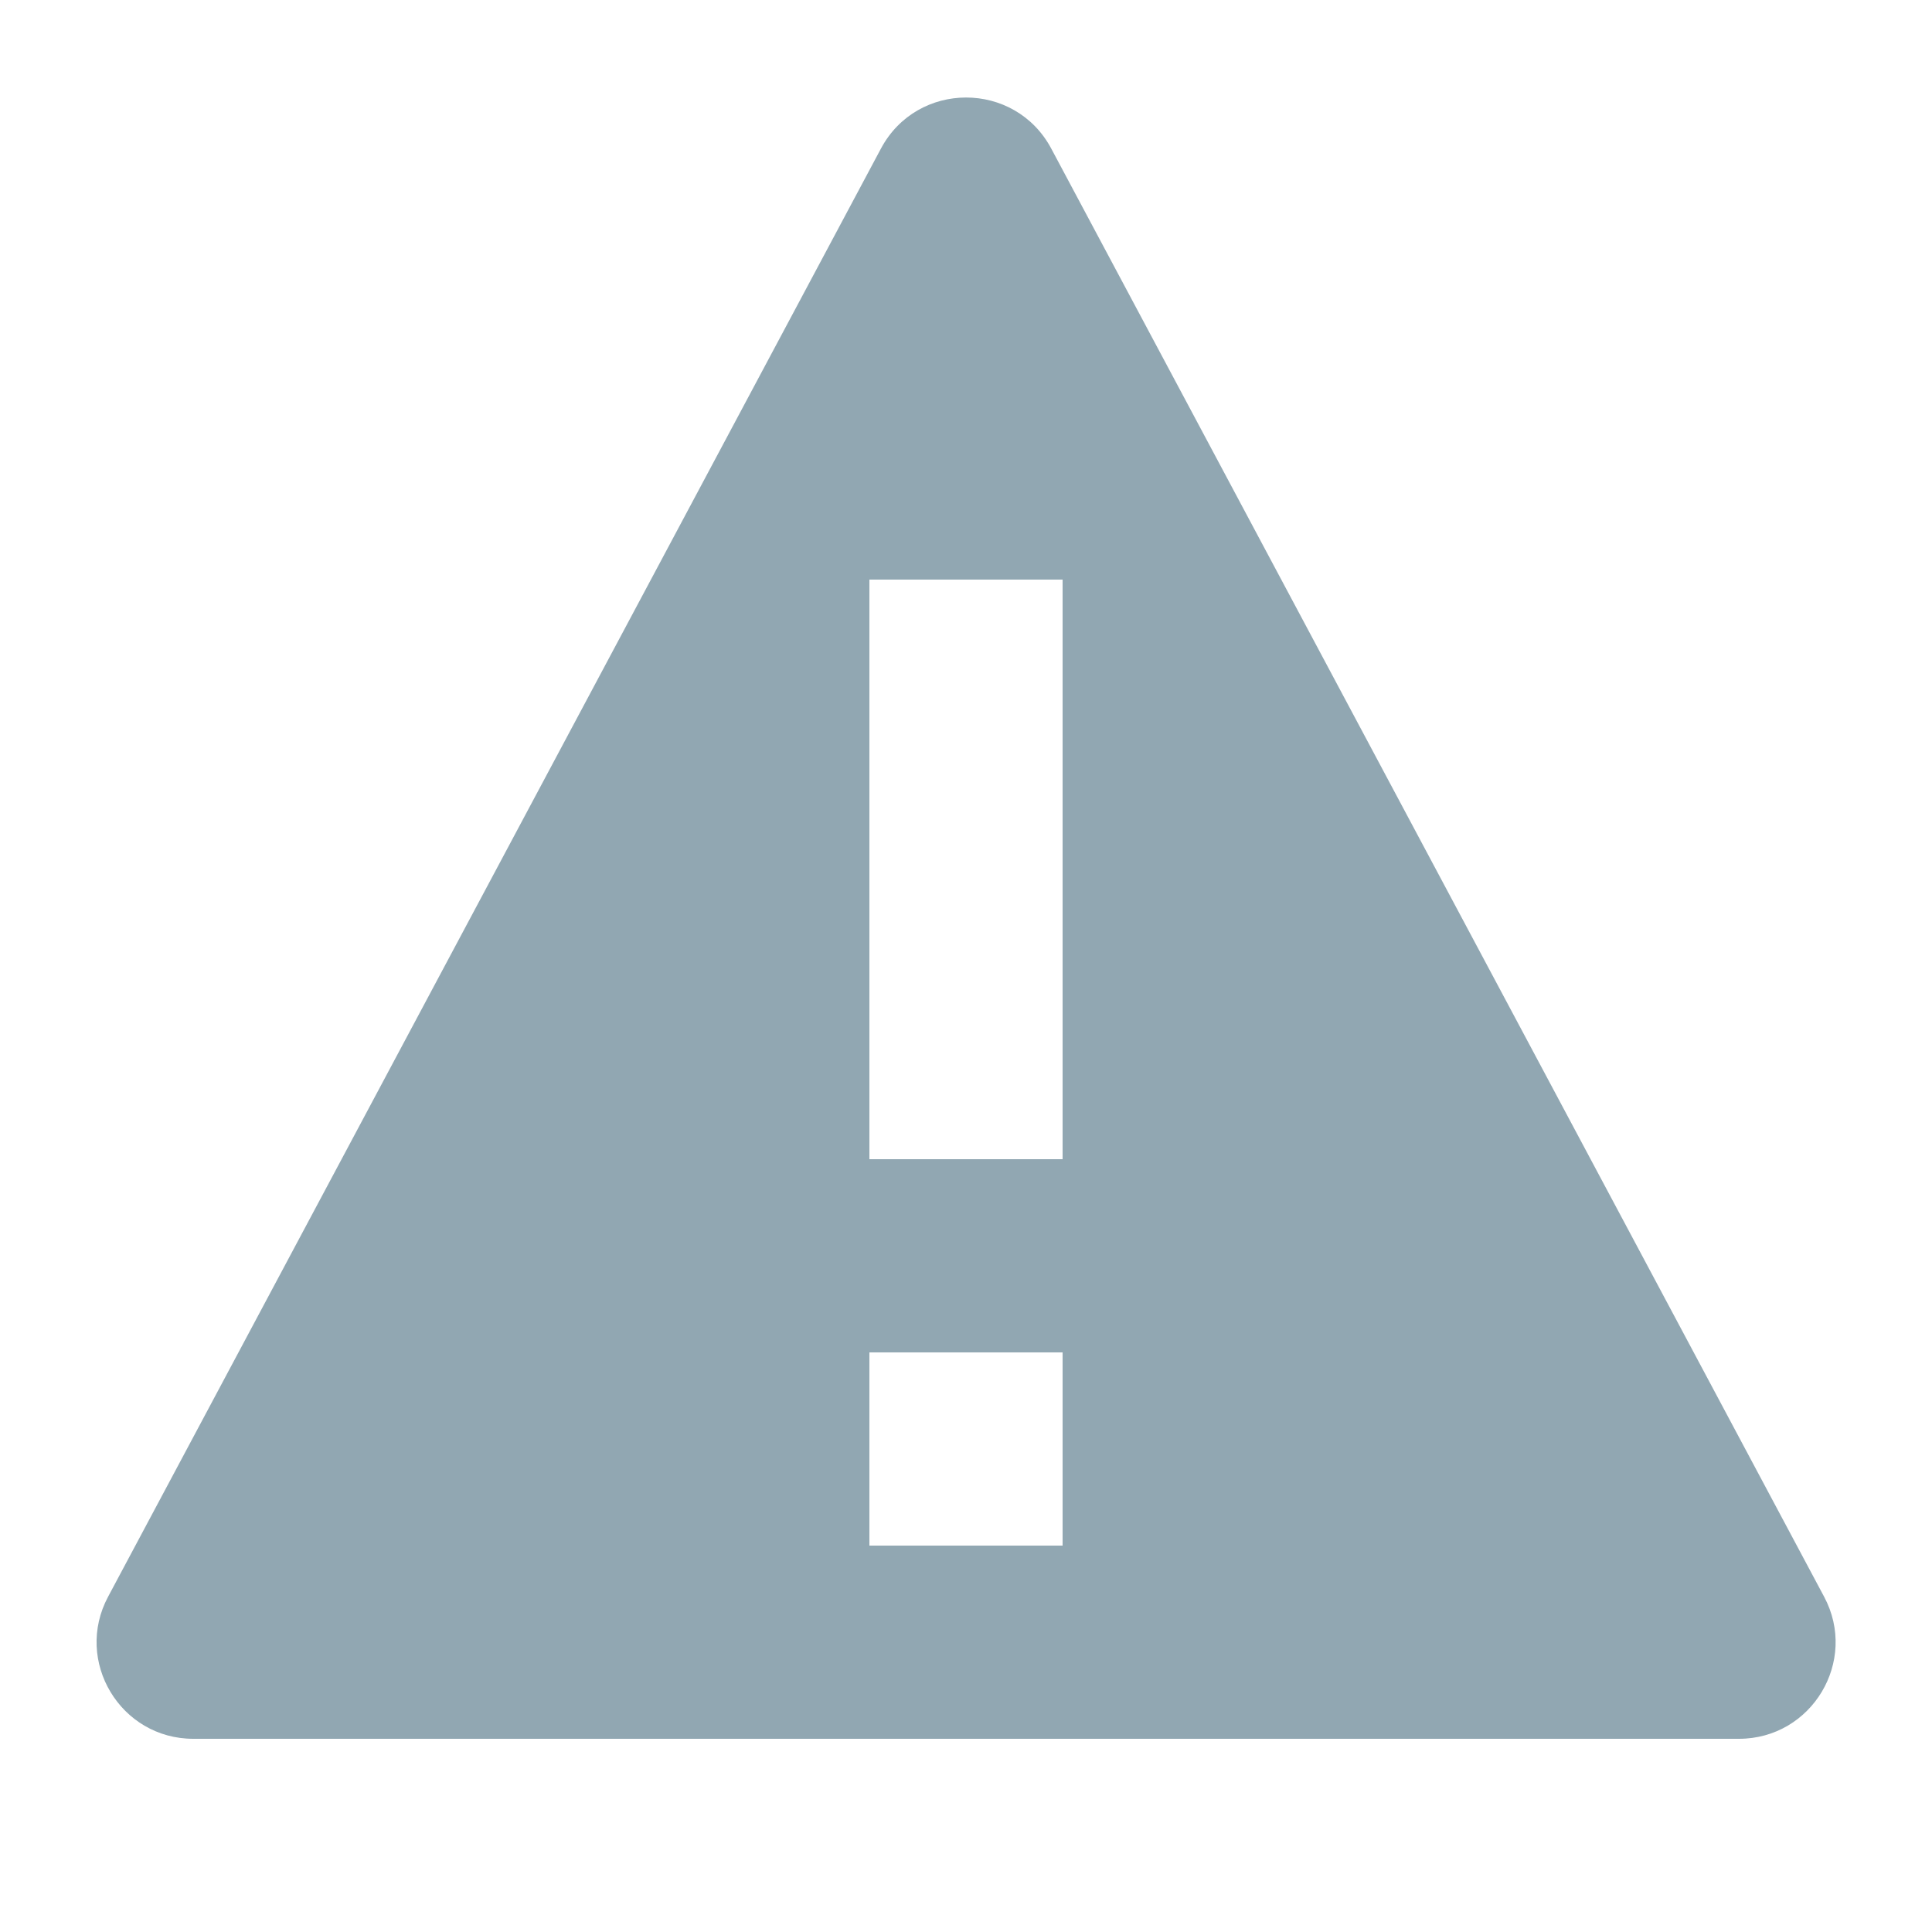 <svg width="20" height="20" viewBox="0 0 20 20" fill="none" xmlns="http://www.w3.org/2000/svg">
<path fill-rule="evenodd" clip-rule="evenodd" d="M9.119 1.539C9.495 0.833 10.507 0.833 10.883 1.539L18.883 16.529C19.239 17.195 18.756 18 18.001 18L2.001 18C1.246 18 0.763 17.195 1.119 16.529L9.119 1.539ZM11 12L9 12L9 6L11 6L11 12ZM9 16L11 16L11 14L9 14L9 16Z" fill="#91A7B2"/>
</svg>
